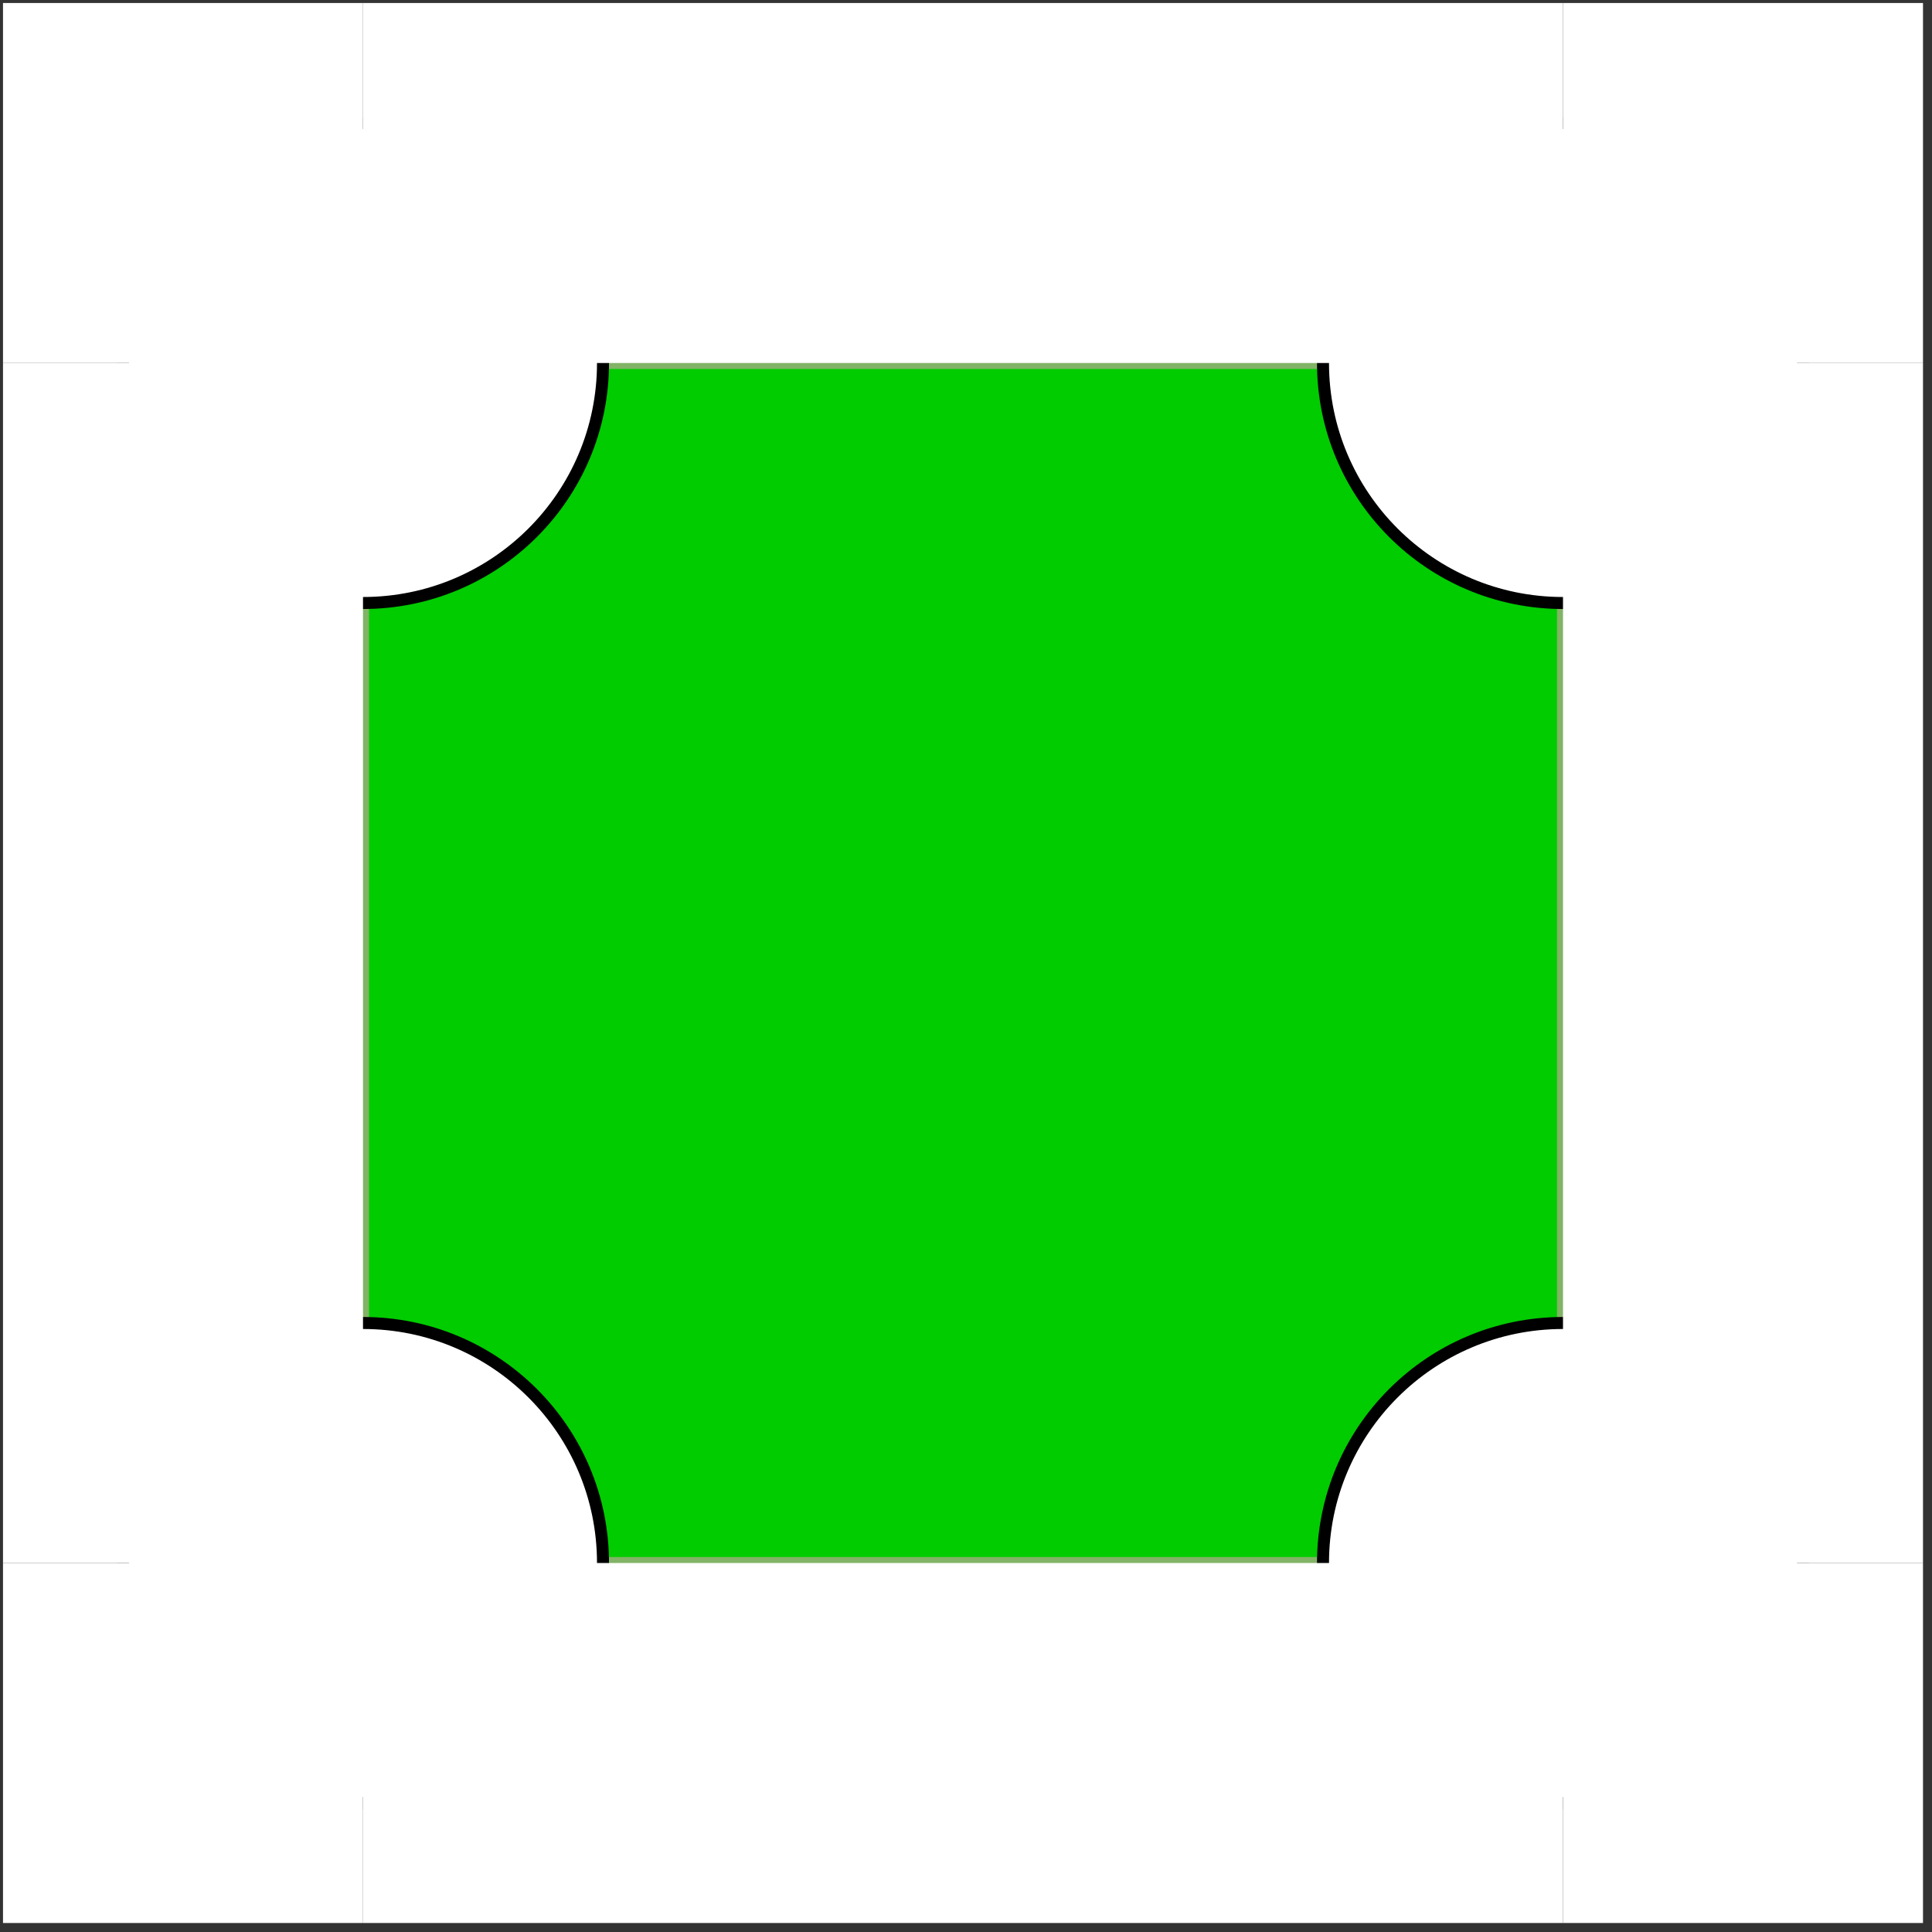<?xml version="1.0" encoding="UTF-8"?>
<!DOCTYPE svg PUBLIC "-//W3C//DTD SVG 1.1//EN" "http://www.w3.org/Graphics/SVG/1.1/DTD/svg11.dtd">
<svg xmlns="http://www.w3.org/2000/svg" xmlns:xlink="http://www.w3.org/1999/xlink" version="1.1" width="322px" height="322px" viewBox="-0.5 -0.5 322 322" content="&lt;mxfile host=&quot;app.diagrams.net&quot; modified=&quot;2021-05-15T02:22:12.913Z&quot; agent=&quot;5.0 (Windows NT 10.0; Win64; x64) AppleWebKit/537.36 (KHTML, like Gecko) Chrome/90.0.443.212 Safari/537.36&quot; etag=&quot;uGL6zlJO3fIJExj36Oo-&quot; version=&quot;14.6.9&quot;&gt;&lt;diagram id=&quot;vs1_goDxkJQr1-oK-g2C&quot; name=&quot;Page-1&quot;&gt;1Zhdb4IwFIZ/DZdLgKLi7Zi6myVLzLLddnKEZoWSWgX99StS5MsFloiCN5b3tIf26UtL0ZATJCuOI/+NuUA1U3cTDb1opmnoyJZ/qXLMlImlBI8TV1UqhDU5Qd5SqXviwq5SUTBGBYmq4oaFIWxERcOcs7habcto9a4R9qAhrDeYNtVP4go/U21zVuivQDw/v7MxnWeRAOeV1Uh2PnZZXJLQQkMOZ0xkpSBxgKbwci5Zu+Uf0UvHOISiS4NlQjznI1qQw+dXvD69LwIneFJZDpju1YBVZ8UxJ8DZPnQhTaJr6Dn2iYB1hDdpNJZzLjVfBFReGbK4E5z9gMMo4+fWyDa/0XQqI1tCaUnXdcfR04TNYeR9Ai4gKUlqWCtgAQh+lFVUFM0UYuWxi3niYsYMXWl+ebZyESuXeJfcBUhZUCz/wdVs5yqzSBNDO9NbEJrUCM2bhKwrgKy++KBh8bGGxscaFp+6f4xH85kMi0/dPw/nM73xul5bvbfnX2O9D1kINzKc1b6ko7uu6LOxE61tkobdcZNEfRG1R07U6vDacV+PzkdOtO5R1PVFrjeP5h0YL1KrHek1k/ZH9NZHjkc/9o8n2uGwMSqi17am+xLtcDwZNNH6U98jUXlZfMM4x0pfgtDiFw==&lt;/diagram&gt;&lt;/mxfile&gt;"><rect x="-0.5" y="-0.5" width="322" height="322" fill="#333333" stroke="none"/><defs/><g><rect x="60" y="60" width="200" height="200" fill="#00cc00" stroke="#82b366" stroke-width="2" pointer-events="all"/><ellipse cx="60" cy="260" rx="40" ry="40" fill="#ffffff" stroke="#000000" stroke-width="2" pointer-events="all"/><ellipse cx="260" cy="260" rx="40" ry="40" fill="#ffffff" stroke="#000000" stroke-width="2" pointer-events="all"/><ellipse cx="60" cy="60" rx="40" ry="40" fill="#ffffff" stroke="#000000" stroke-width="2" pointer-events="all"/><ellipse cx="260" cy="60" rx="40" ry="40" fill="#ffffff" stroke="#000000" stroke-width="2" pointer-events="all"/><rect x="0" y="60" width="60" height="200" fill="#ffffff" stroke="none" pointer-events="all"/><rect x="60" y="0" width="200" height="60" fill="#ffffff" stroke="none" pointer-events="all"/><rect x="260" y="60" width="60" height="200" fill="#ffffff" stroke="none" pointer-events="all"/><rect x="60" y="260" width="200" height="60" fill="#ffffff" stroke="none" pointer-events="all"/><rect x="0" y="260" width="60" height="60" fill="#ffffff" stroke="none" pointer-events="all"/><rect x="260" y="260" width="60" height="60" fill="#ffffff" stroke="none" pointer-events="all"/><rect x="260" y="0" width="60" height="60" fill="#ffffff" stroke="none" pointer-events="all"/><rect x="0" y="0" width="60" height="60" fill="#ffffff" stroke="none" pointer-events="all"/></g></svg>